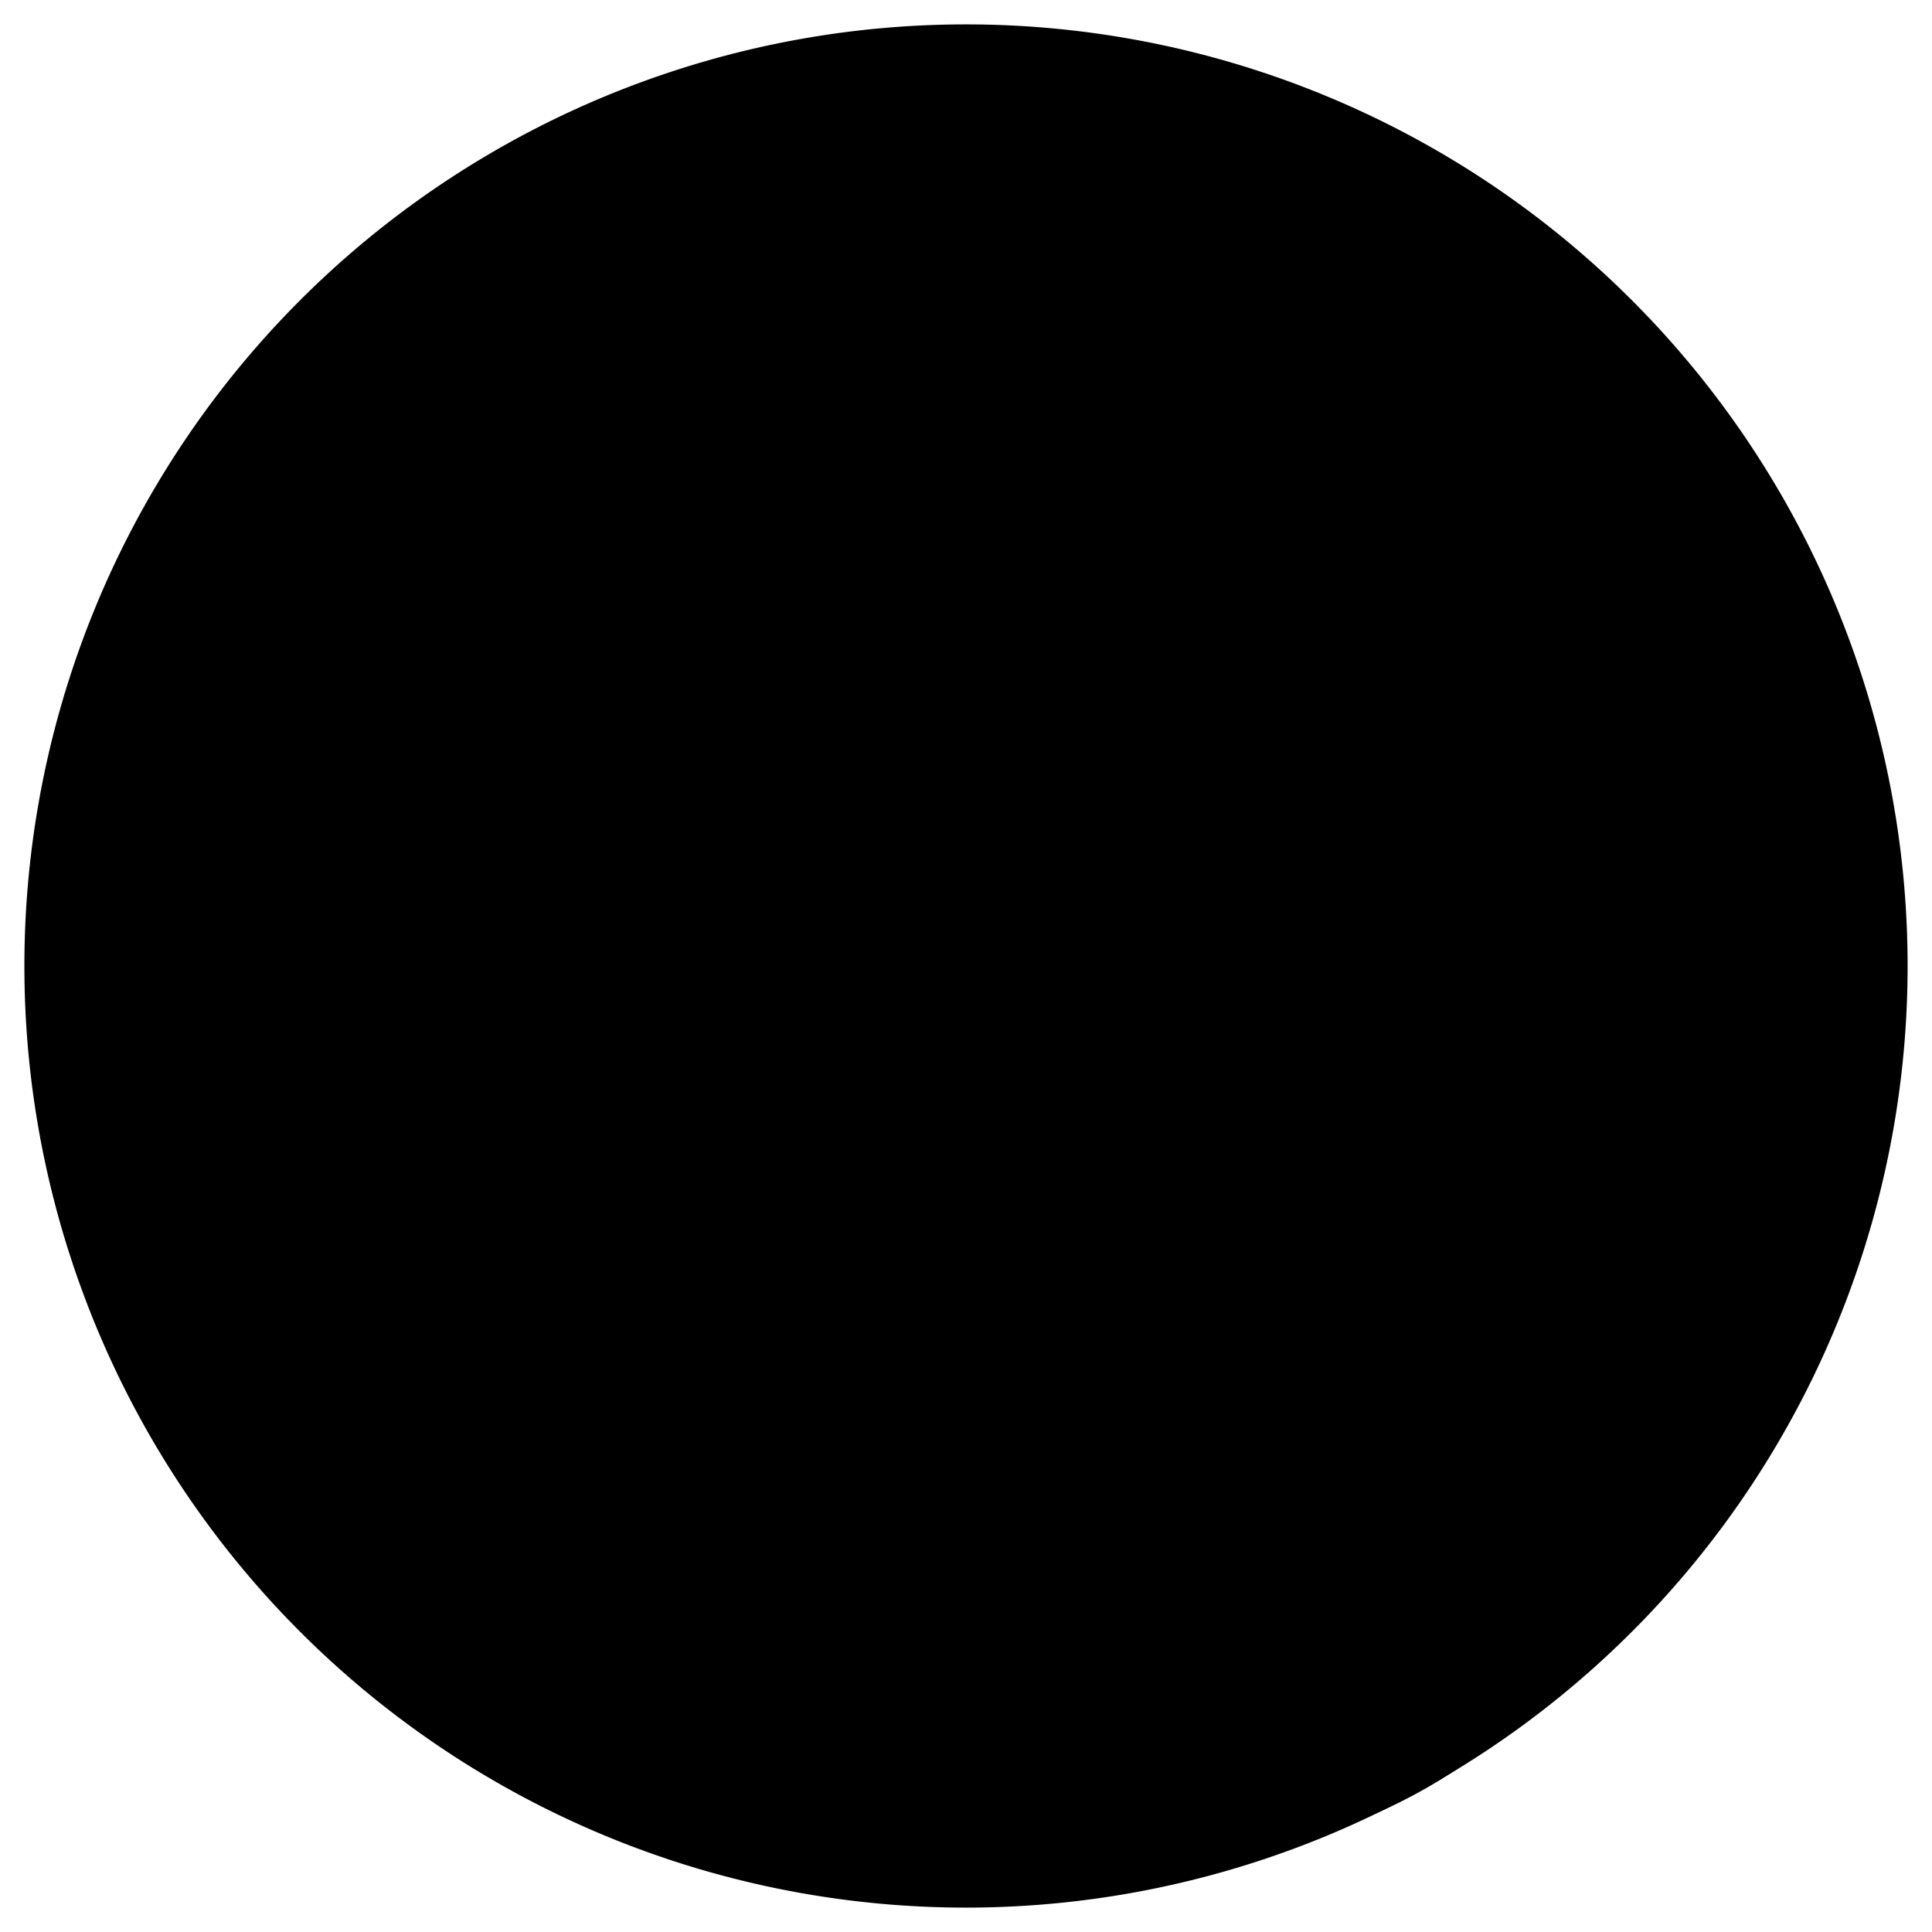<?xml version="1.0" encoding="iso-8859-1"?><svg height="200px" viewBox="0.0 0.0 24.0 24.0" width="200px" xmlns="http://www.w3.org/2000/svg"><path animation_id="0" d="M23.345 13.714 C23.345 13.714 23.395 9.479 17.294 5.143 C17.294 5.143 12.126 1.487 11.924 0.479 C11.924 0.479 25.992 7.689 23.345 13.714" fill="black" fill-opacity="1.0" filling="0"/>
<path animation_id="1" d="M3.655 4.664 C3.655 4.664 0.328 8.899 5.571 13.941 L9.807 18.328 C9.807 18.328 13.689 21.756 12.429 23.37 C12.429 23.37 11.874 21.605 7.992 18.328 L3.202 13.336 C3.202 13.336 -0.429 9.05 3.655 4.664" fill="black" fill-opacity="1.0" filling="0"/>
<path animation_id="2" d="M7.815 1.613 C7.815 1.613 4.794 3.82 7.815 7.513 L9.076 9.328 L14.773 15.328 C14.773 15.328 18.706 20.017 14.773 22.689 C14.773 22.689 17.143 21.277 13.563 16.84 L8.773 11.445 C8.773 11.445 1.563 5.143 7.815 1.613" fill="black" fill-opacity="1.0" filling="0"/>
<path animation_id="3" d="M10.891 0.807 C10.891 0.807 9.479 1.765 11.244 3.378 L15.63 7.714 C15.63 7.714 22.034 12.605 21.126 17.042 C21.126 17.042 20.672 21.227 16.689 22.689 C16.689 22.689 23.697 19.261 17.798 12.151 L9.983 3.681 C9.983 3.681 8.218 1.714 10.891 0.807" fill="black" fill-opacity="1.0" filling="0"/>
<path animation_id="4" d="M10.916 1.034 C10.916 1.034 -10.765 12.479 11.218 23.218 C11.218 23.218 -2.697 19.235 1.588 9.151 C1.588 9.151 3.706 4.059 10.916 1.034" fill="black" fill-opacity="1.0" filling="0"/>
<path animation_id="5" d="M12.227 0.681 C12.227 0.681 10.79 6.151 8.319 8.218 L5.975 11.42 C5.975 11.42 1.815 16.739 5.294 20.672 C5.294 20.672 1.084 18.832 2.697 14.193 C2.697 14.193 4.008 10.664 7.891 6.63 C7.891 6.63 12.025 1.891 12.227 0.681" fill="black" fill-opacity="1.0" filling="0"/>
<path animation_id="6" d="M5.435 10.865 C5.911 10.51 7.816 9.174 10.128 8.701 L10.128 9.432 L8.485 10.588 C8.485 10.588 8.902 13.21 8.498 17.689 A0.157 0.157 0.0 0 1 8.343 17.832 L8.109 17.832 A0.156 0.156 0.0 0 1 7.954 17.662 C8.02 16.929 8.195 14.051 6.942 13.568 A0.384 0.384 0.0 0 0 6.557 13.635 C6.171 13.963 5.204 14.986 4.799 17.248 A0.156 0.156 0.0 0 1 4.615 17.374 A0.155 0.155 0.0 0 1 4.487 17.197 C4.612 16.379 5.274 12.365 6.474 10.895 L5.462 10.948 A0.045 0.045 0.0 0 1 5.435 10.865 L5.435 10.865 M18.838 11.048 C18.466 10.649 16.66 8.909 14.581 9.311 A0.267 0.267 0.0 0 0 14.369 9.617 L14.369 9.624 A0.268 0.268 0.0 0 0 14.481 9.8 L15.544 10.527 C15.544 10.527 15.127 13.211 15.531 17.687 A0.156 0.156 0.0 0 0 15.686 17.829 L15.92 17.829 A0.156 0.156 0.0 0 0 16.074 17.659 C16.009 16.927 15.909 14.116 16.965 13.444 C17.083 13.368 17.244 13.42 17.35 13.511 C17.736 13.839 18.946 15.349 19.351 17.61 A0.156 0.156 0.0 0 0 19.535 17.737 A0.156 0.156 0.0 0 0 19.658 17.561 C19.534 16.743 18.872 12.303 17.672 10.83 L18.807 11.128 C18.853 11.13 18.869 11.08 18.838 11.048 L18.838 11.048" fill="black" fill-opacity="1.0" filling="0"/>
<path animation_id="7" d="M9.611 8.914 C9.611 8.914 12.228 7.393 15.88 9.401 C15.88 9.401 13.75 9.703 13.628 10.253 C13.628 10.253 13.441 10.813 13.64 11.363 A7.67 7.67 0.0 0 1 13.899 12.237 L15.21 17.863 L14.908 17.924 C14.908 17.924 13.508 13.481 12.108 13.116 C12.108 13.116 10.041 13.785 9.552 17.742 L9.187 17.681 L10.402 11.41 C10.402 11.41 10.704 10.07 9.55 9.401 L9.611 8.914" fill="black" fill-opacity="1.0" filling="0"/>
<path animation_id="8" d="M13.891 0.933 C13.891 0.933 19.739 3.0 21.605 5.874 C21.605 5.874 19.084 1.739 13.891 0.933" fill="black" fill-opacity="1.0" filling="0"/>
<path animation_id="9" d="M0.303 12.0 A11.697 11.697 0.0 1 0 23.697 12.0 A11.697 11.697 0.0 1 0 0.303 12.0" fill="black" fill-opacity="1.0" filling="0"/>
<path animation_id="10" d="M10.98 7.058 A1.157 1.157 0.0 1 0 13.293 7.058 A1.157 1.157 0.0 1 0 10.98 7.058" fill="black" fill-opacity="1.0" filling="0"/>
<path animation_id="11" d="M15.545 8.336 A0.852 0.852 0.0 1 0 17.249 8.336 A0.852 0.852 0.0 1 0 15.545 8.336" fill="black" fill-opacity="1.0" filling="0"/>
<path animation_id="12" d="M6.902 8.275 A0.791 0.791 0.0 1 0 8.484 8.275 A0.791 0.791 0.0 1 0 6.902 8.275" fill="black" fill-opacity="1.0" filling="0"/></svg>